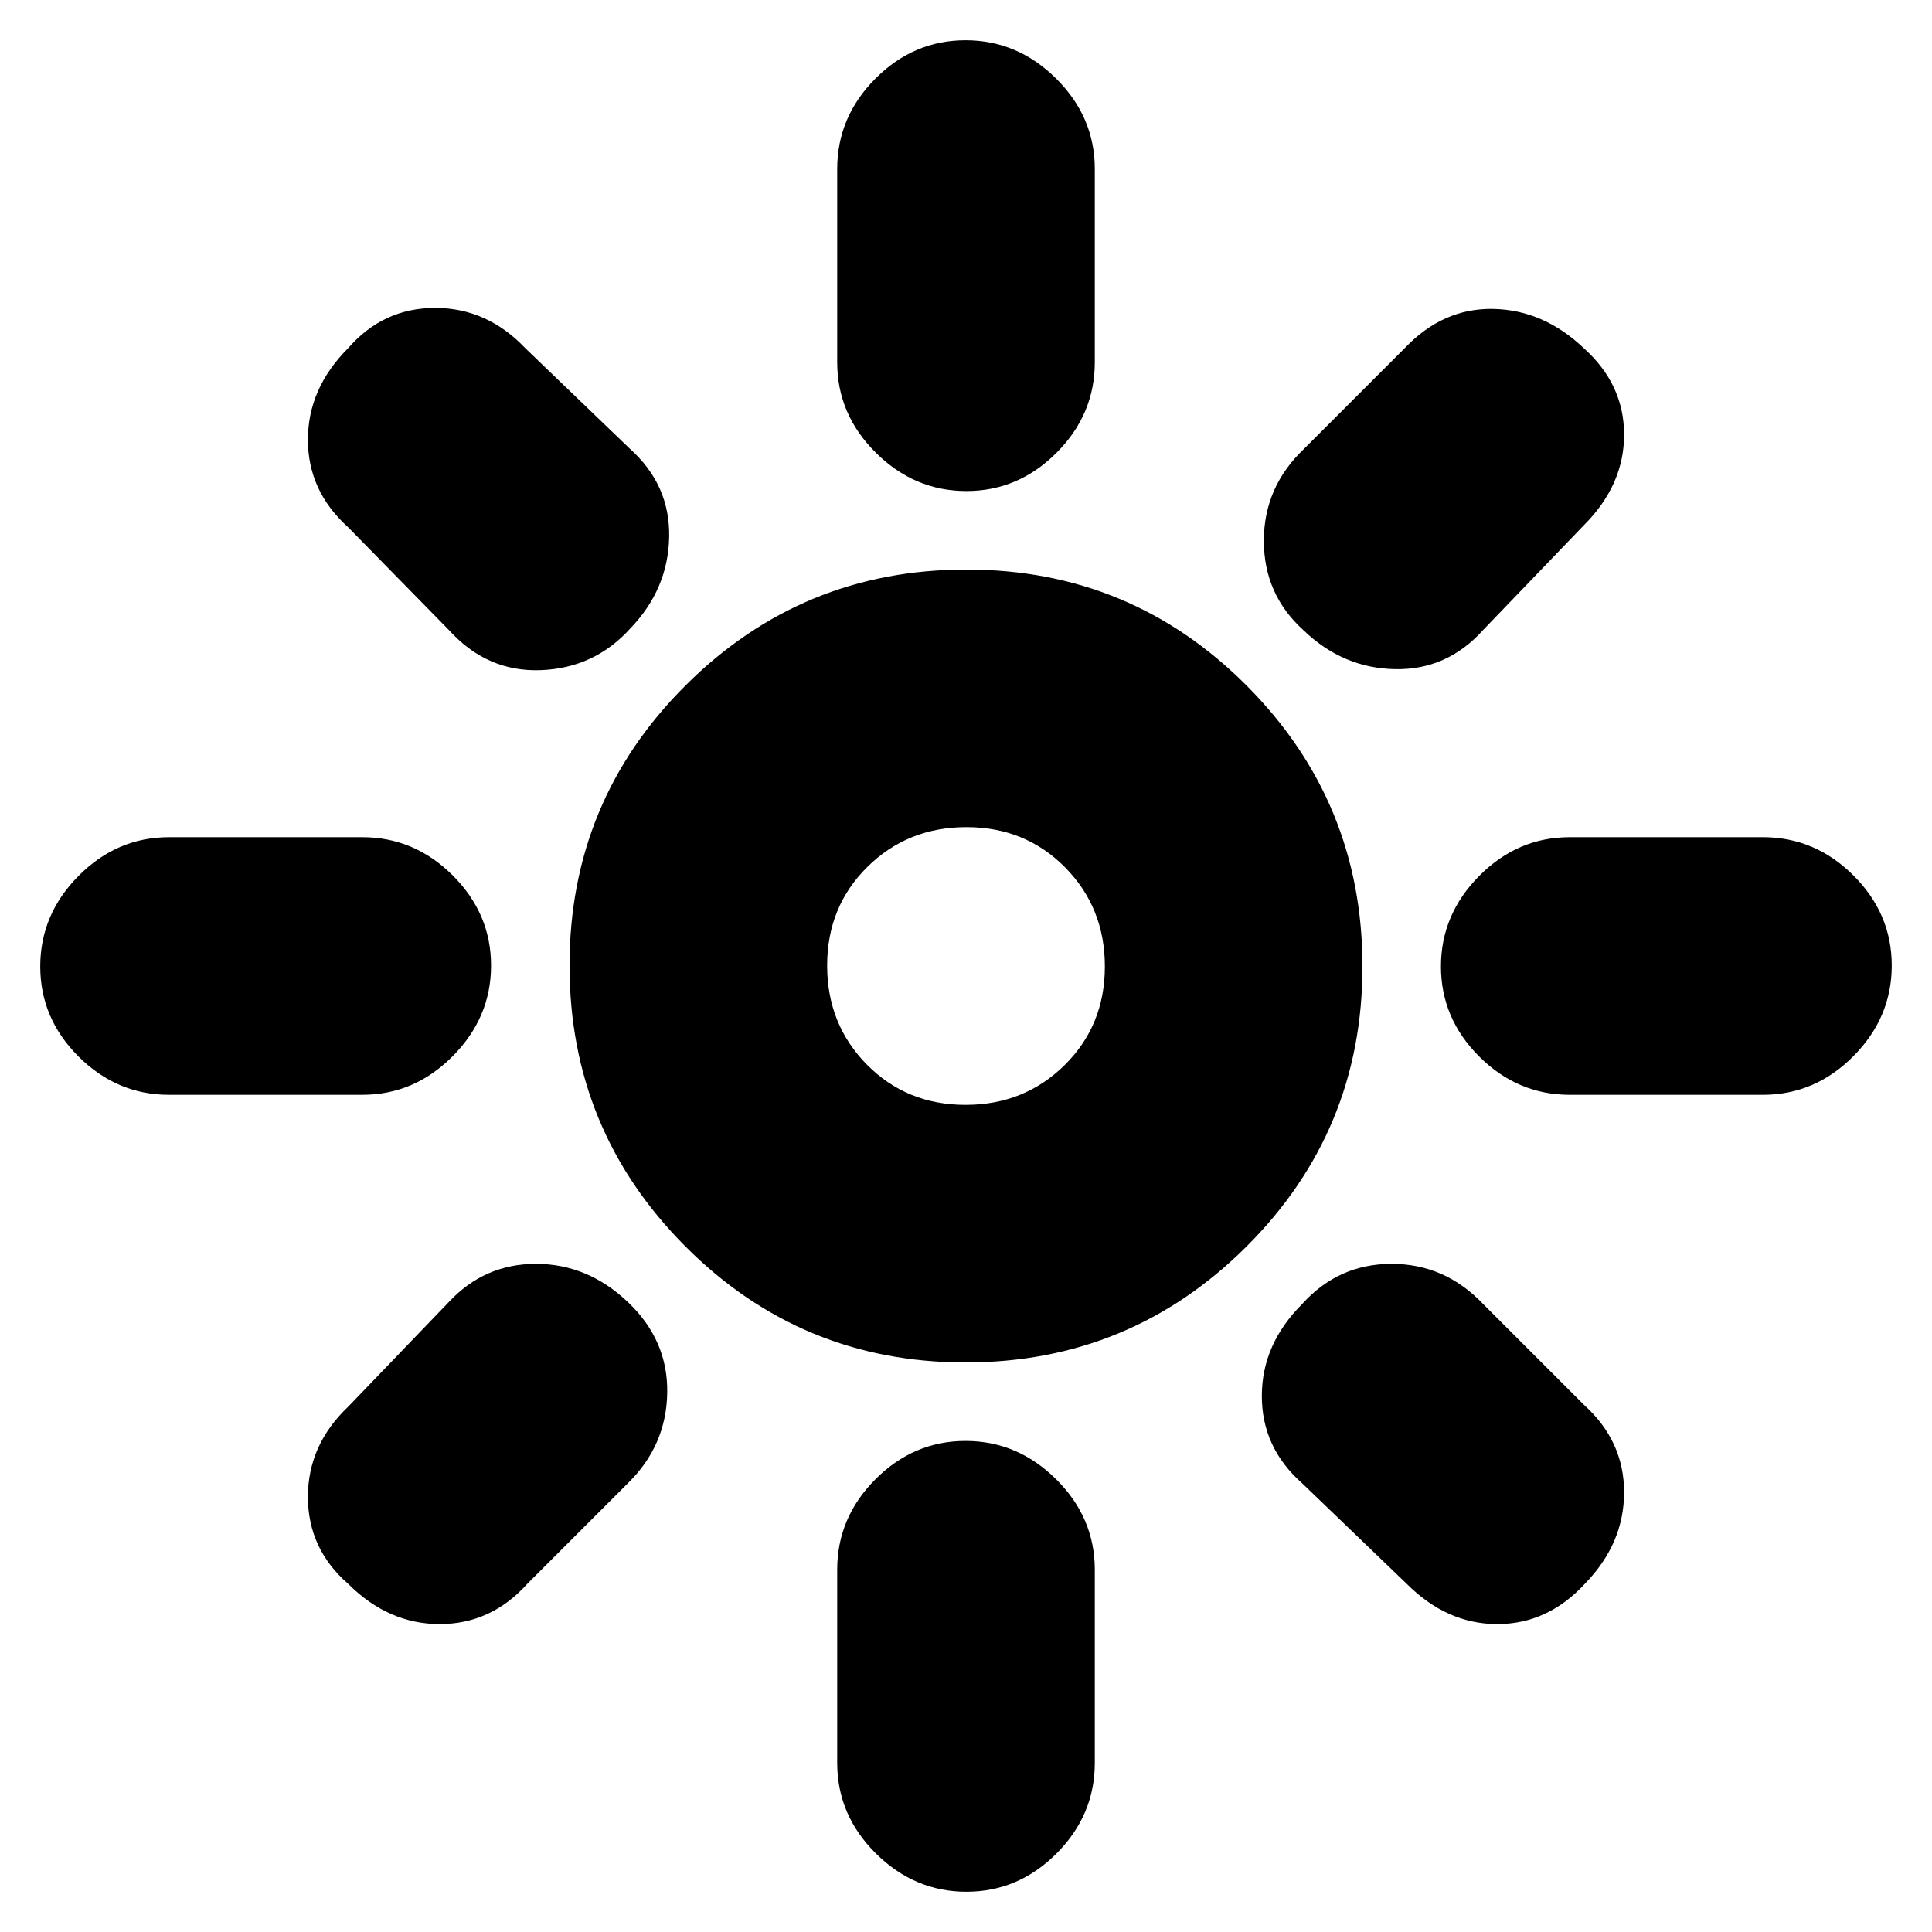 <svg xmlns="http://www.w3.org/2000/svg" height="20" viewBox="0 -960 960 960" width="20"><path d="M479.76-411Q509-411 529-430.76q20-19.77 20-49Q549-509 529.24-529q-19.77-20-49-20Q451-549 431-529.24q-20 19.77-20 49Q411-451 430.76-431q19.77 20 49 20Zm.01 128Q398-283 340.5-340.73 283-398.45 283-480.23q0-81.77 57.73-139.27 57.72-57.5 139.5-57.5 81.77 0 139.27 57.73 57.5 57.72 57.5 139.5 0 81.77-57.73 139.27-57.72 57.5-139.5 57.5ZM84-416q-25.9 0-44.95-18.99Q20-453.98 20-479.79t19.05-45.01Q58.1-544 84-544h96q25.9 0 44.95 18.99Q244-506.02 244-480.21t-19.05 45.01Q205.9-416 180-416H84Zm696 0q-25.9 0-44.95-18.99Q716-453.98 716-479.79t19.05-45.01Q754.1-544 780-544h96q25.9 0 44.95 18.99Q940-506.02 940-480.21t-19.05 45.01Q901.9-416 876-416h-96ZM480.21-716q-25.81 0-45.01-19.05T416-780v-96q0-25.9 18.99-44.95Q453.98-940 479.79-940t45.01 19.05Q544-901.9 544-876v96q0 25.9-18.99 44.95Q506.02-716 480.21-716Zm0 696q-25.81 0-45.01-19.05T416-84v-96q0-25.9 18.99-44.95Q453.98-244 479.79-244t45.01 19.05Q544-205.9 544-180v96q0 25.9-18.99 44.95Q506.02-20 480.21-20ZM223-647l-50-51q-20-18-20-43.5t20-45.5q17.43-20 43.22-20Q242-807 261-787l52 50q20 17.94 19.5 43.83-.5 25.89-19.3 45.43Q295.4-628 268.7-627T223-647Zm476 474-52-50q-20-17.67-20-43.33Q627-292 647-312q18-20 44.5-20t45.5 20l50 50q20 18 20 43.5T787.48-173Q769-153 744-153q-25 0-45-20Zm-51.26-473.8Q628-664.6 628-691.3t20-45.7l50-50q19-20 44-19.5t45 19.54Q807-769 807-744t-20 45l-50 52q-17.94 20-43.83 19.5-25.89-.5-45.43-19.3ZM173-173q-20-17.43-20-43.22Q153-242 173-261l50-52q17.67-19 43.33-19Q292-332 312-313t19.54 45.17Q331.08-241.67 312-223l-50 50q-18 20-43.5 20T173-173Zm307-307Z"/></svg>